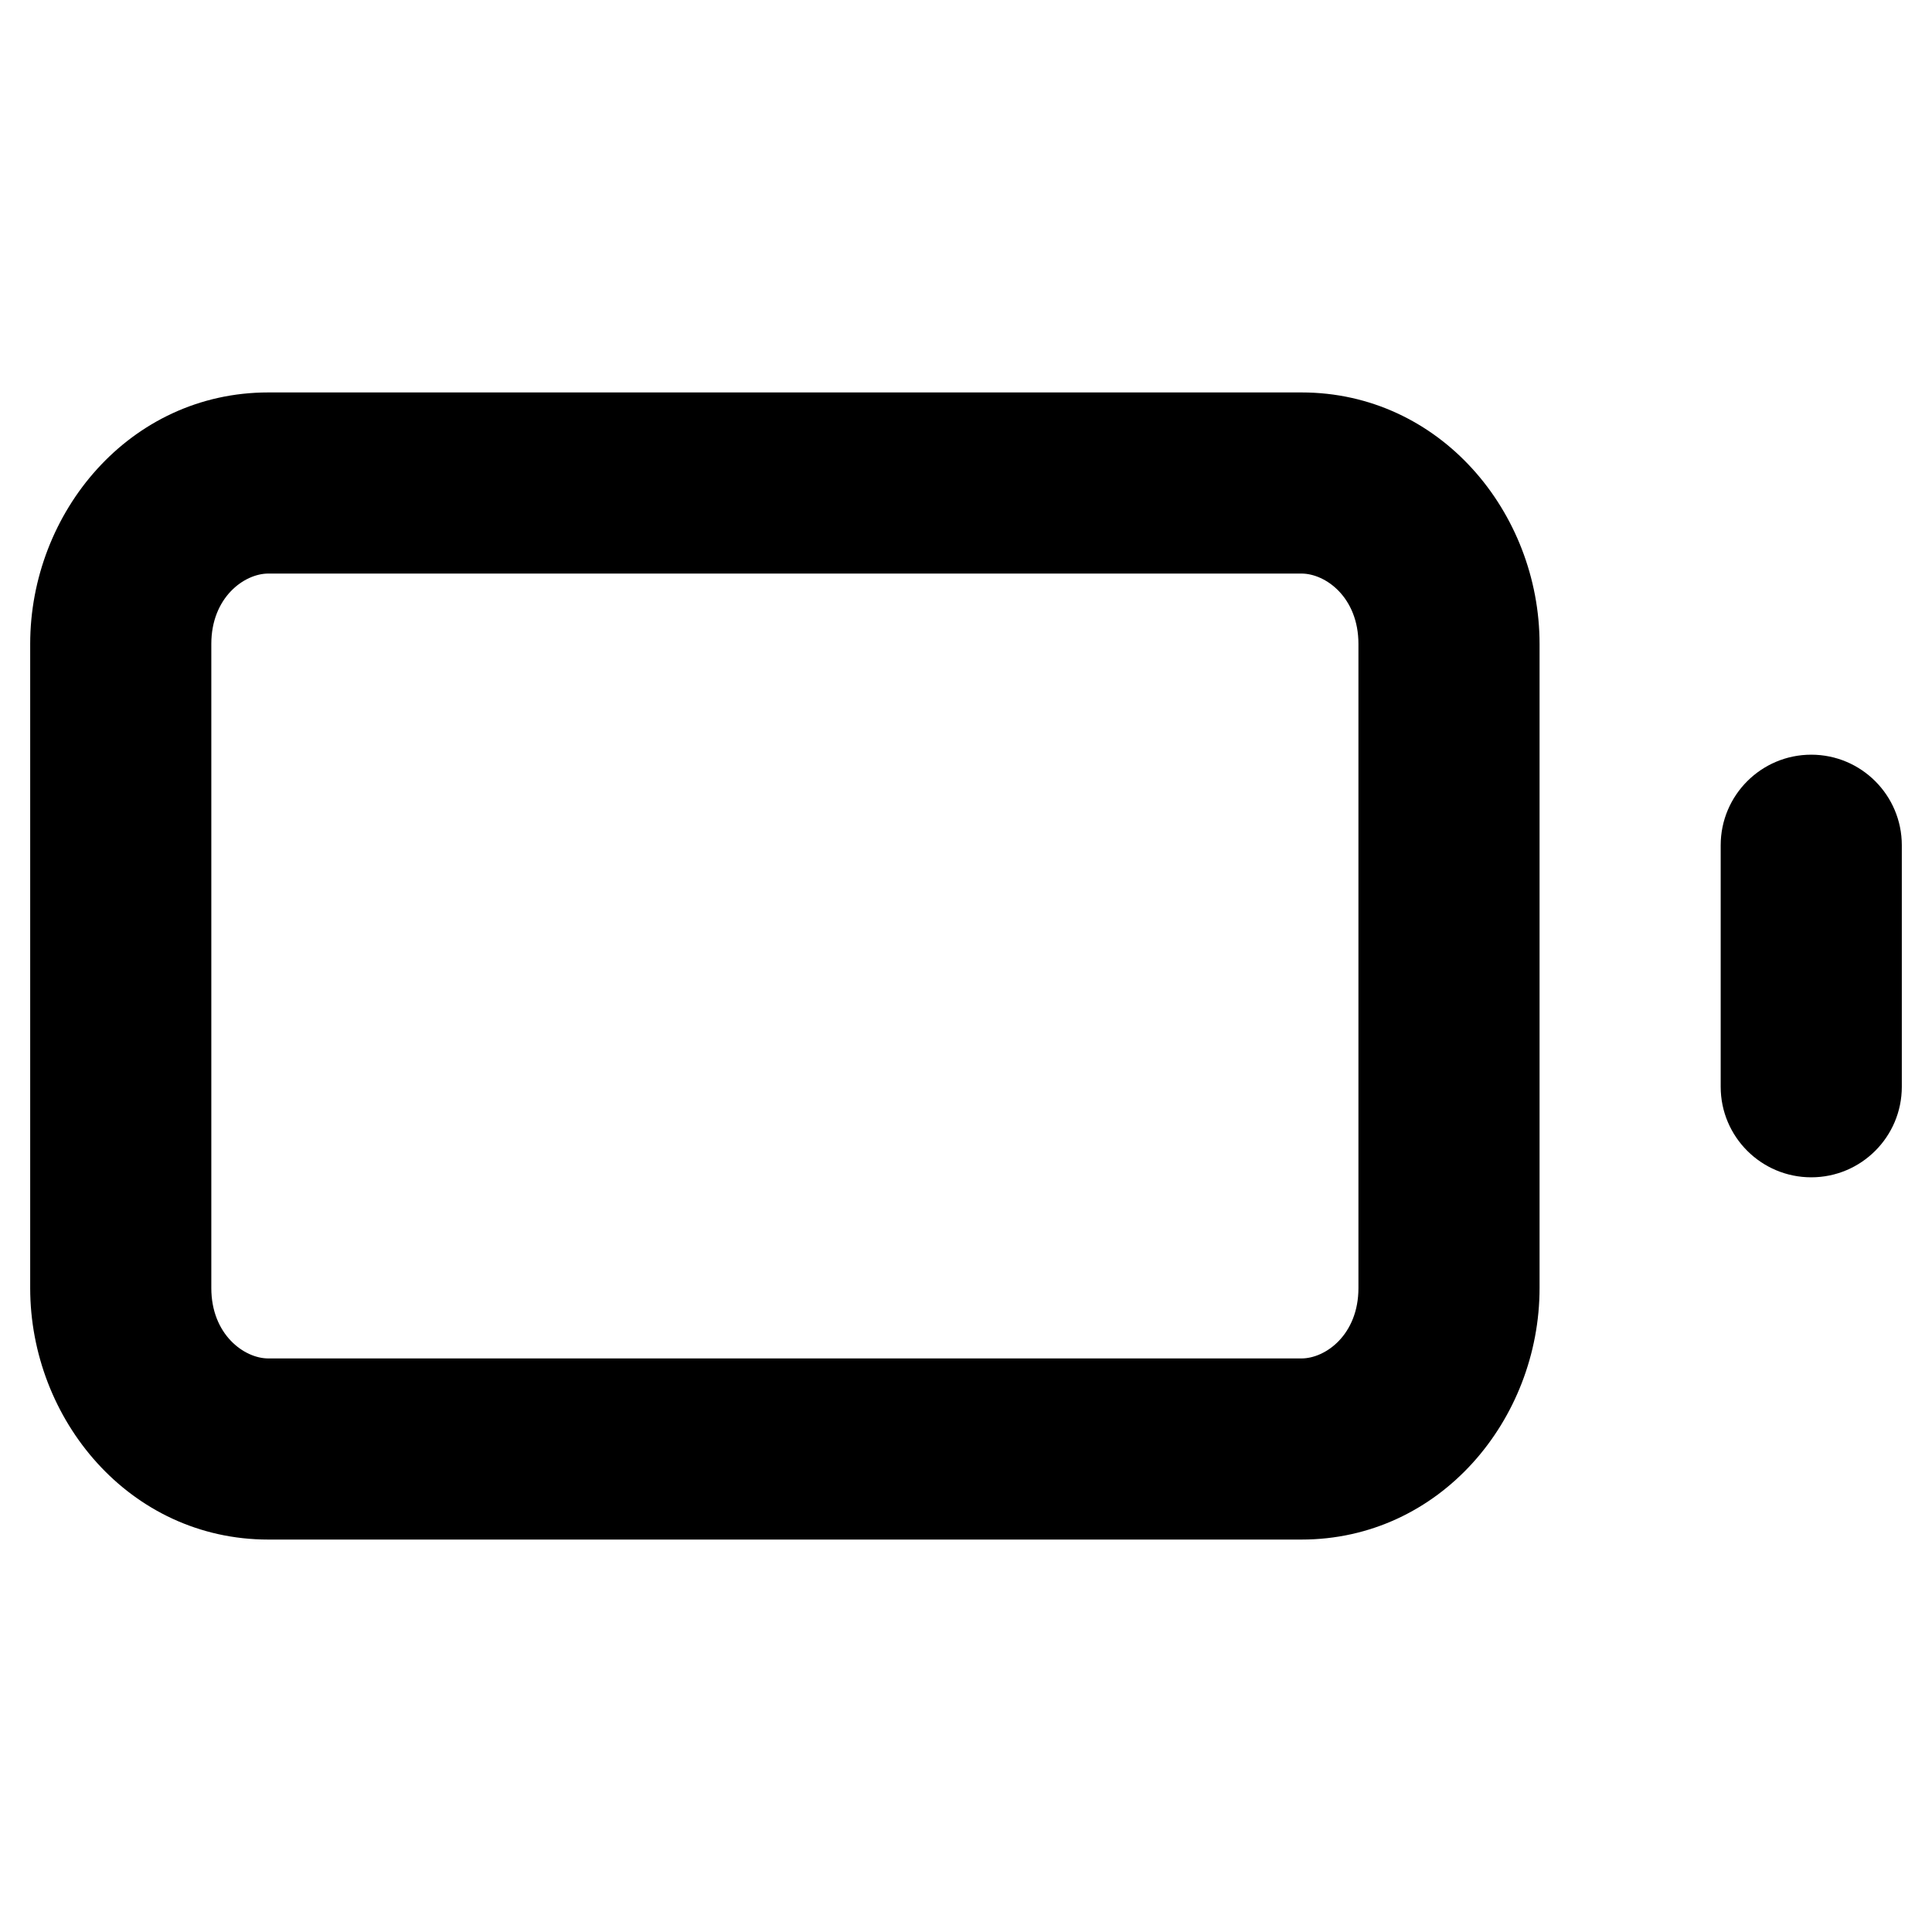 <svg width="16" height="16" viewBox="0 0 16 16" fill="none" xmlns="http://www.w3.org/2000/svg">
<path fill-rule="evenodd" clip-rule="evenodd" d="M2.222 3.25C1.073 3.25 0.25 4.245 0.25 5.333V10.667C0.25 11.755 1.073 12.75 2.222 12.75H10.778C11.927 12.75 12.75 11.755 12.75 10.667V5.333C12.75 4.245 11.927 3.25 10.778 3.25H2.222ZM1.75 5.333C1.75 4.948 2.022 4.75 2.222 4.75H10.778C10.979 4.75 11.25 4.948 11.25 5.333V10.667C11.25 11.052 10.979 11.25 10.778 11.25H2.222C2.022 11.25 1.75 11.052 1.75 10.667V5.333Z" fill="black"/>
<path d="M15.75 7C15.75 6.586 15.414 6.25 15 6.25C14.586 6.25 14.25 6.586 14.25 7V9C14.25 9.414 14.586 9.75 15 9.75C15.414 9.75 15.75 9.414 15.75 9V7Z" fill="black"/>
</svg>
